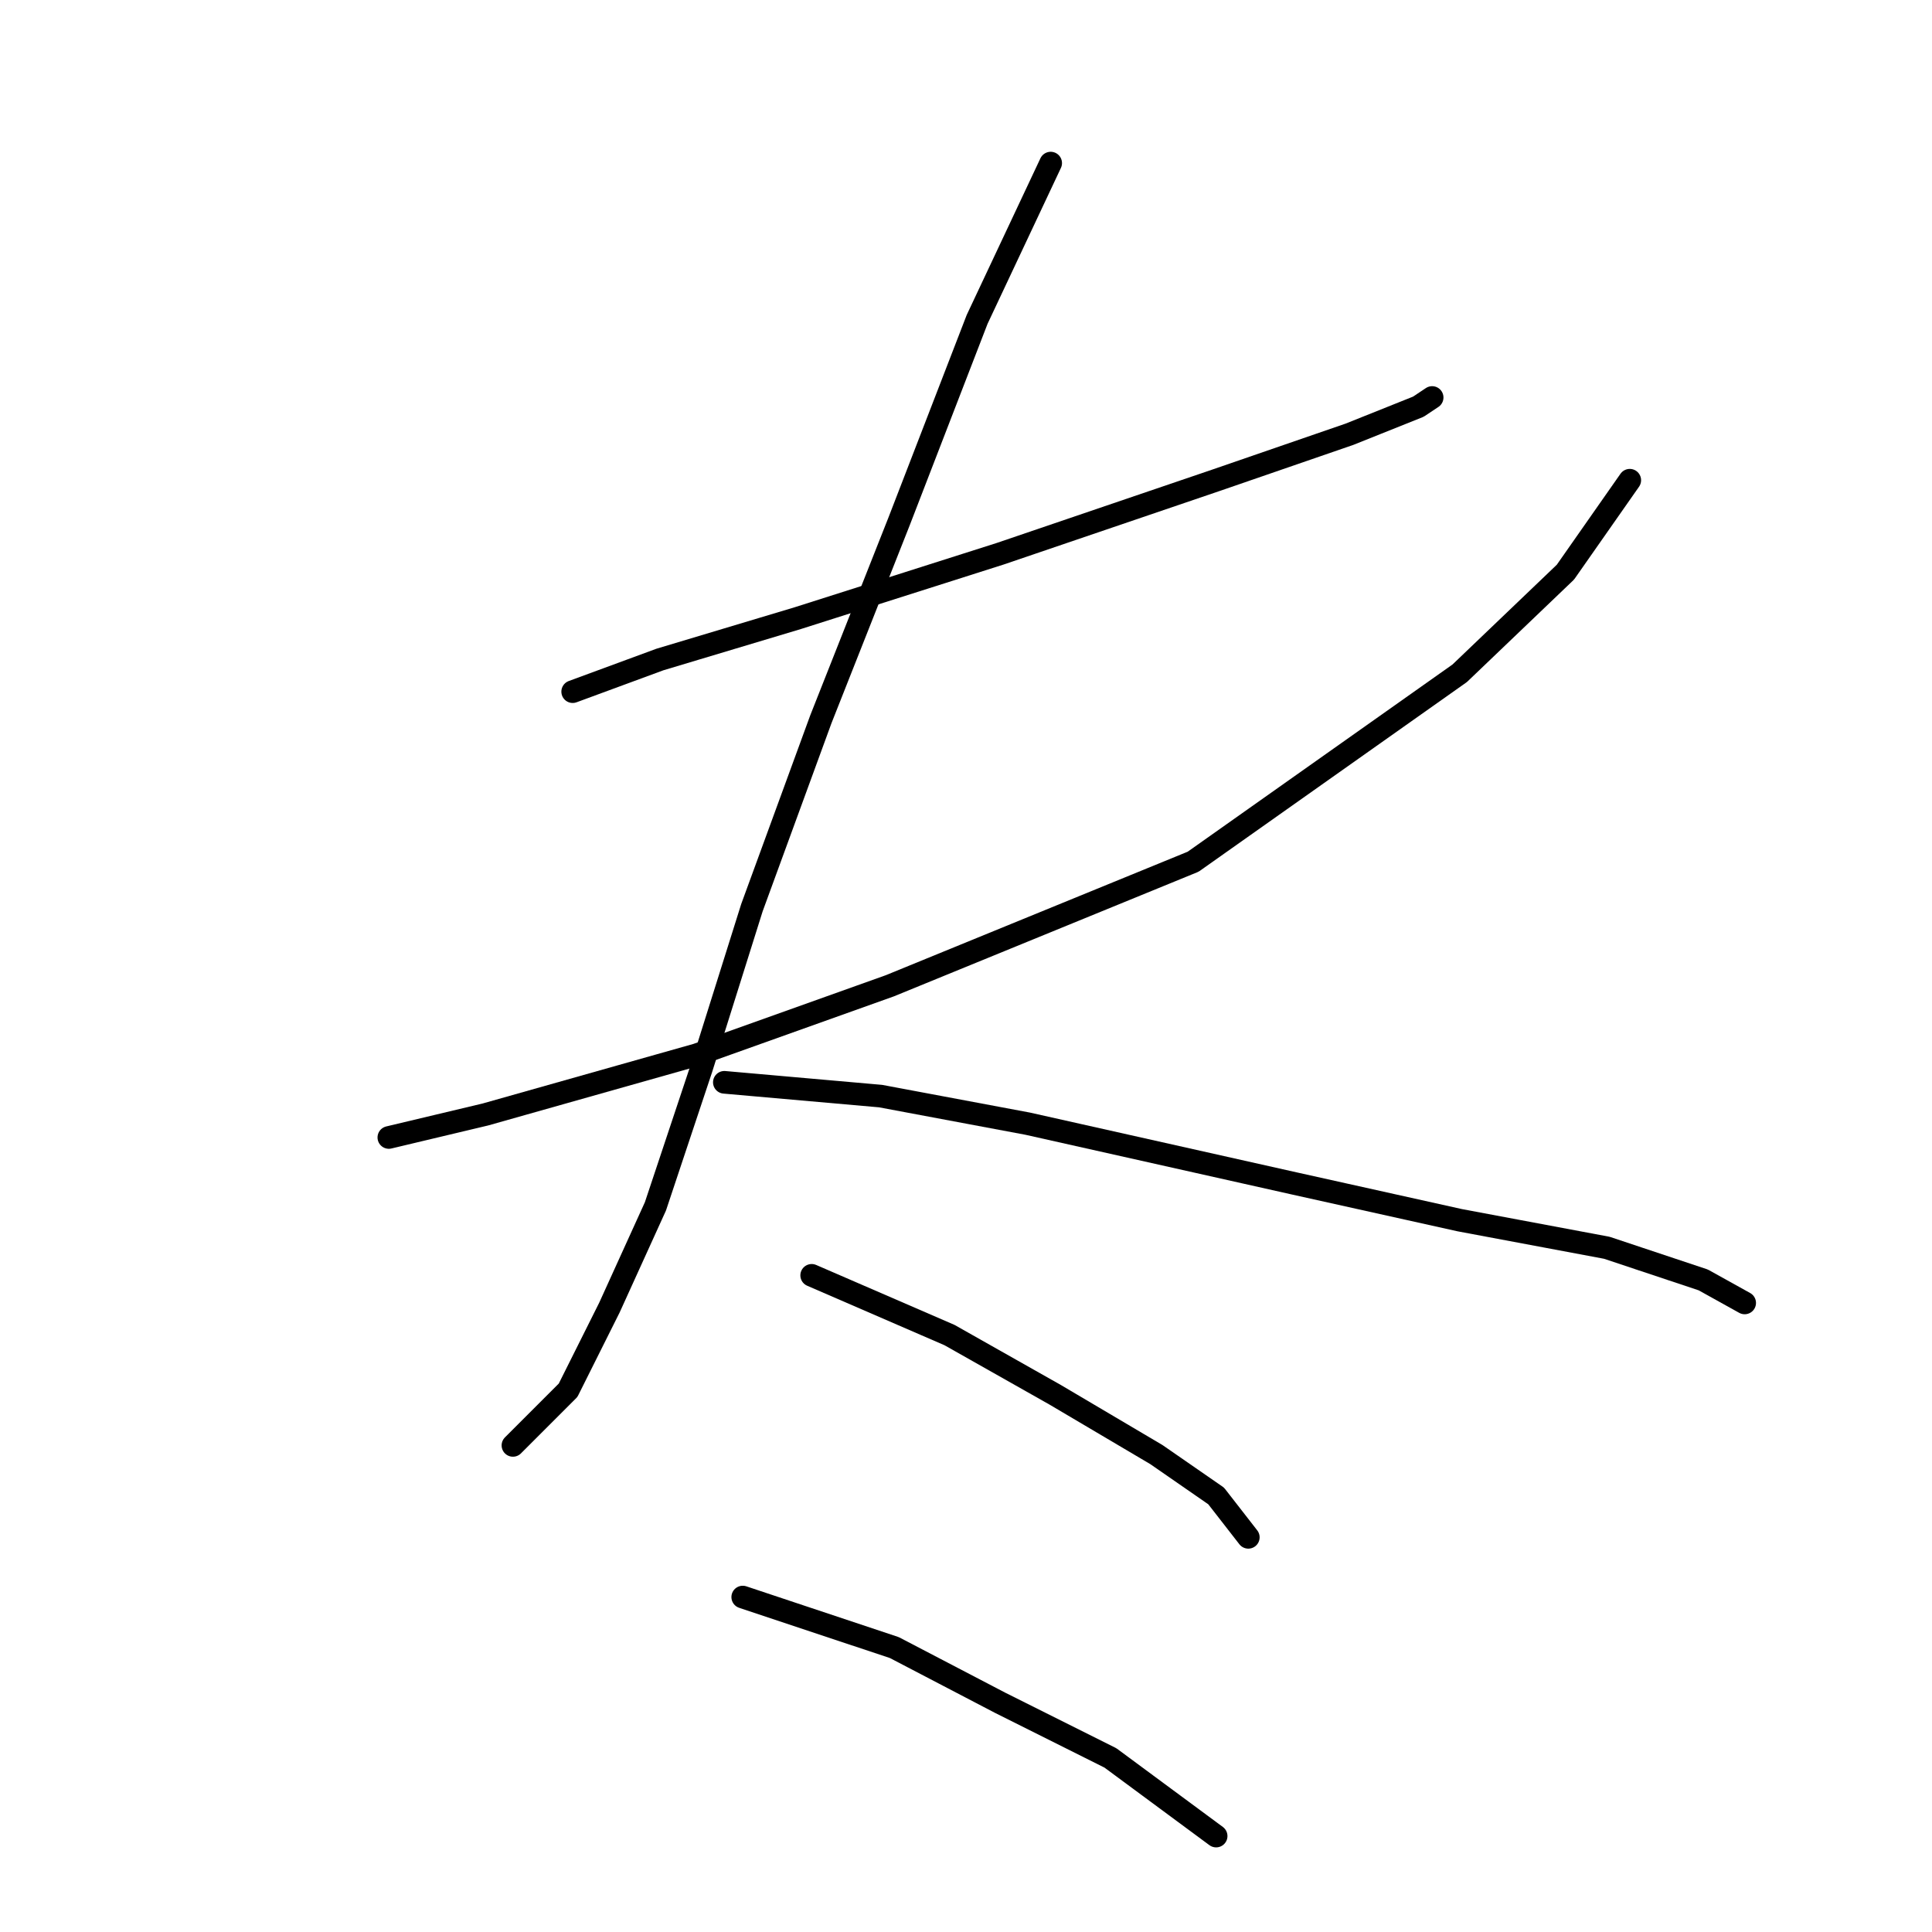 <?xml version="1.0" standalone="no"?>
    <svg width="256" height="256" xmlns="http://www.w3.org/2000/svg" version="1.1">
    <polyline stroke="black" stroke-width="3" stroke-linecap="round" fill="transparent" stroke-linejoin="round" points="75.884 91.647 87.455 87.384 105.725 81.903 132.521 73.377 161.144 63.633 178.804 57.543 187.939 53.889 189.766 52.671 189.766 52.671 " />
        <polyline stroke="black" stroke-width="3" stroke-linecap="round" fill="transparent" stroke-linejoin="round" points="51.524 150.72 64.313 147.675 92.327 139.758 117.905 130.623 158.099 114.18 193.42 89.211 207.427 75.813 215.953 63.633 215.953 63.633 " />
        <polyline stroke="black" stroke-width="3" stroke-linecap="round" fill="transparent" stroke-linejoin="round" points="139.22 21.612 129.476 42.318 119.123 69.114 108.77 95.301 99.635 120.27 92.936 141.585 86.846 159.855 80.756 173.253 75.275 184.215 67.967 191.522 67.967 191.522 " />
        <polyline stroke="black" stroke-width="3" stroke-linecap="round" fill="transparent" stroke-linejoin="round" points="95.981 143.412 116.687 145.239 136.175 148.893 171.496 156.81 193.42 161.682 212.908 165.336 225.697 169.599 231.178 172.644 231.178 172.644 " />
        <polyline stroke="black" stroke-width="3" stroke-linecap="round" fill="transparent" stroke-linejoin="round" points="107.552 168.99 125.822 176.907 139.829 184.823 153.227 192.74 161.144 198.221 165.407 203.702 165.407 203.702 " />
        <polyline stroke="black" stroke-width="3" stroke-linecap="round" fill="transparent" stroke-linejoin="round" points="98.417 211.619 118.514 218.318 132.521 225.626 147.137 232.934 161.144 243.287 161.144 243.287 " />
        </svg>
